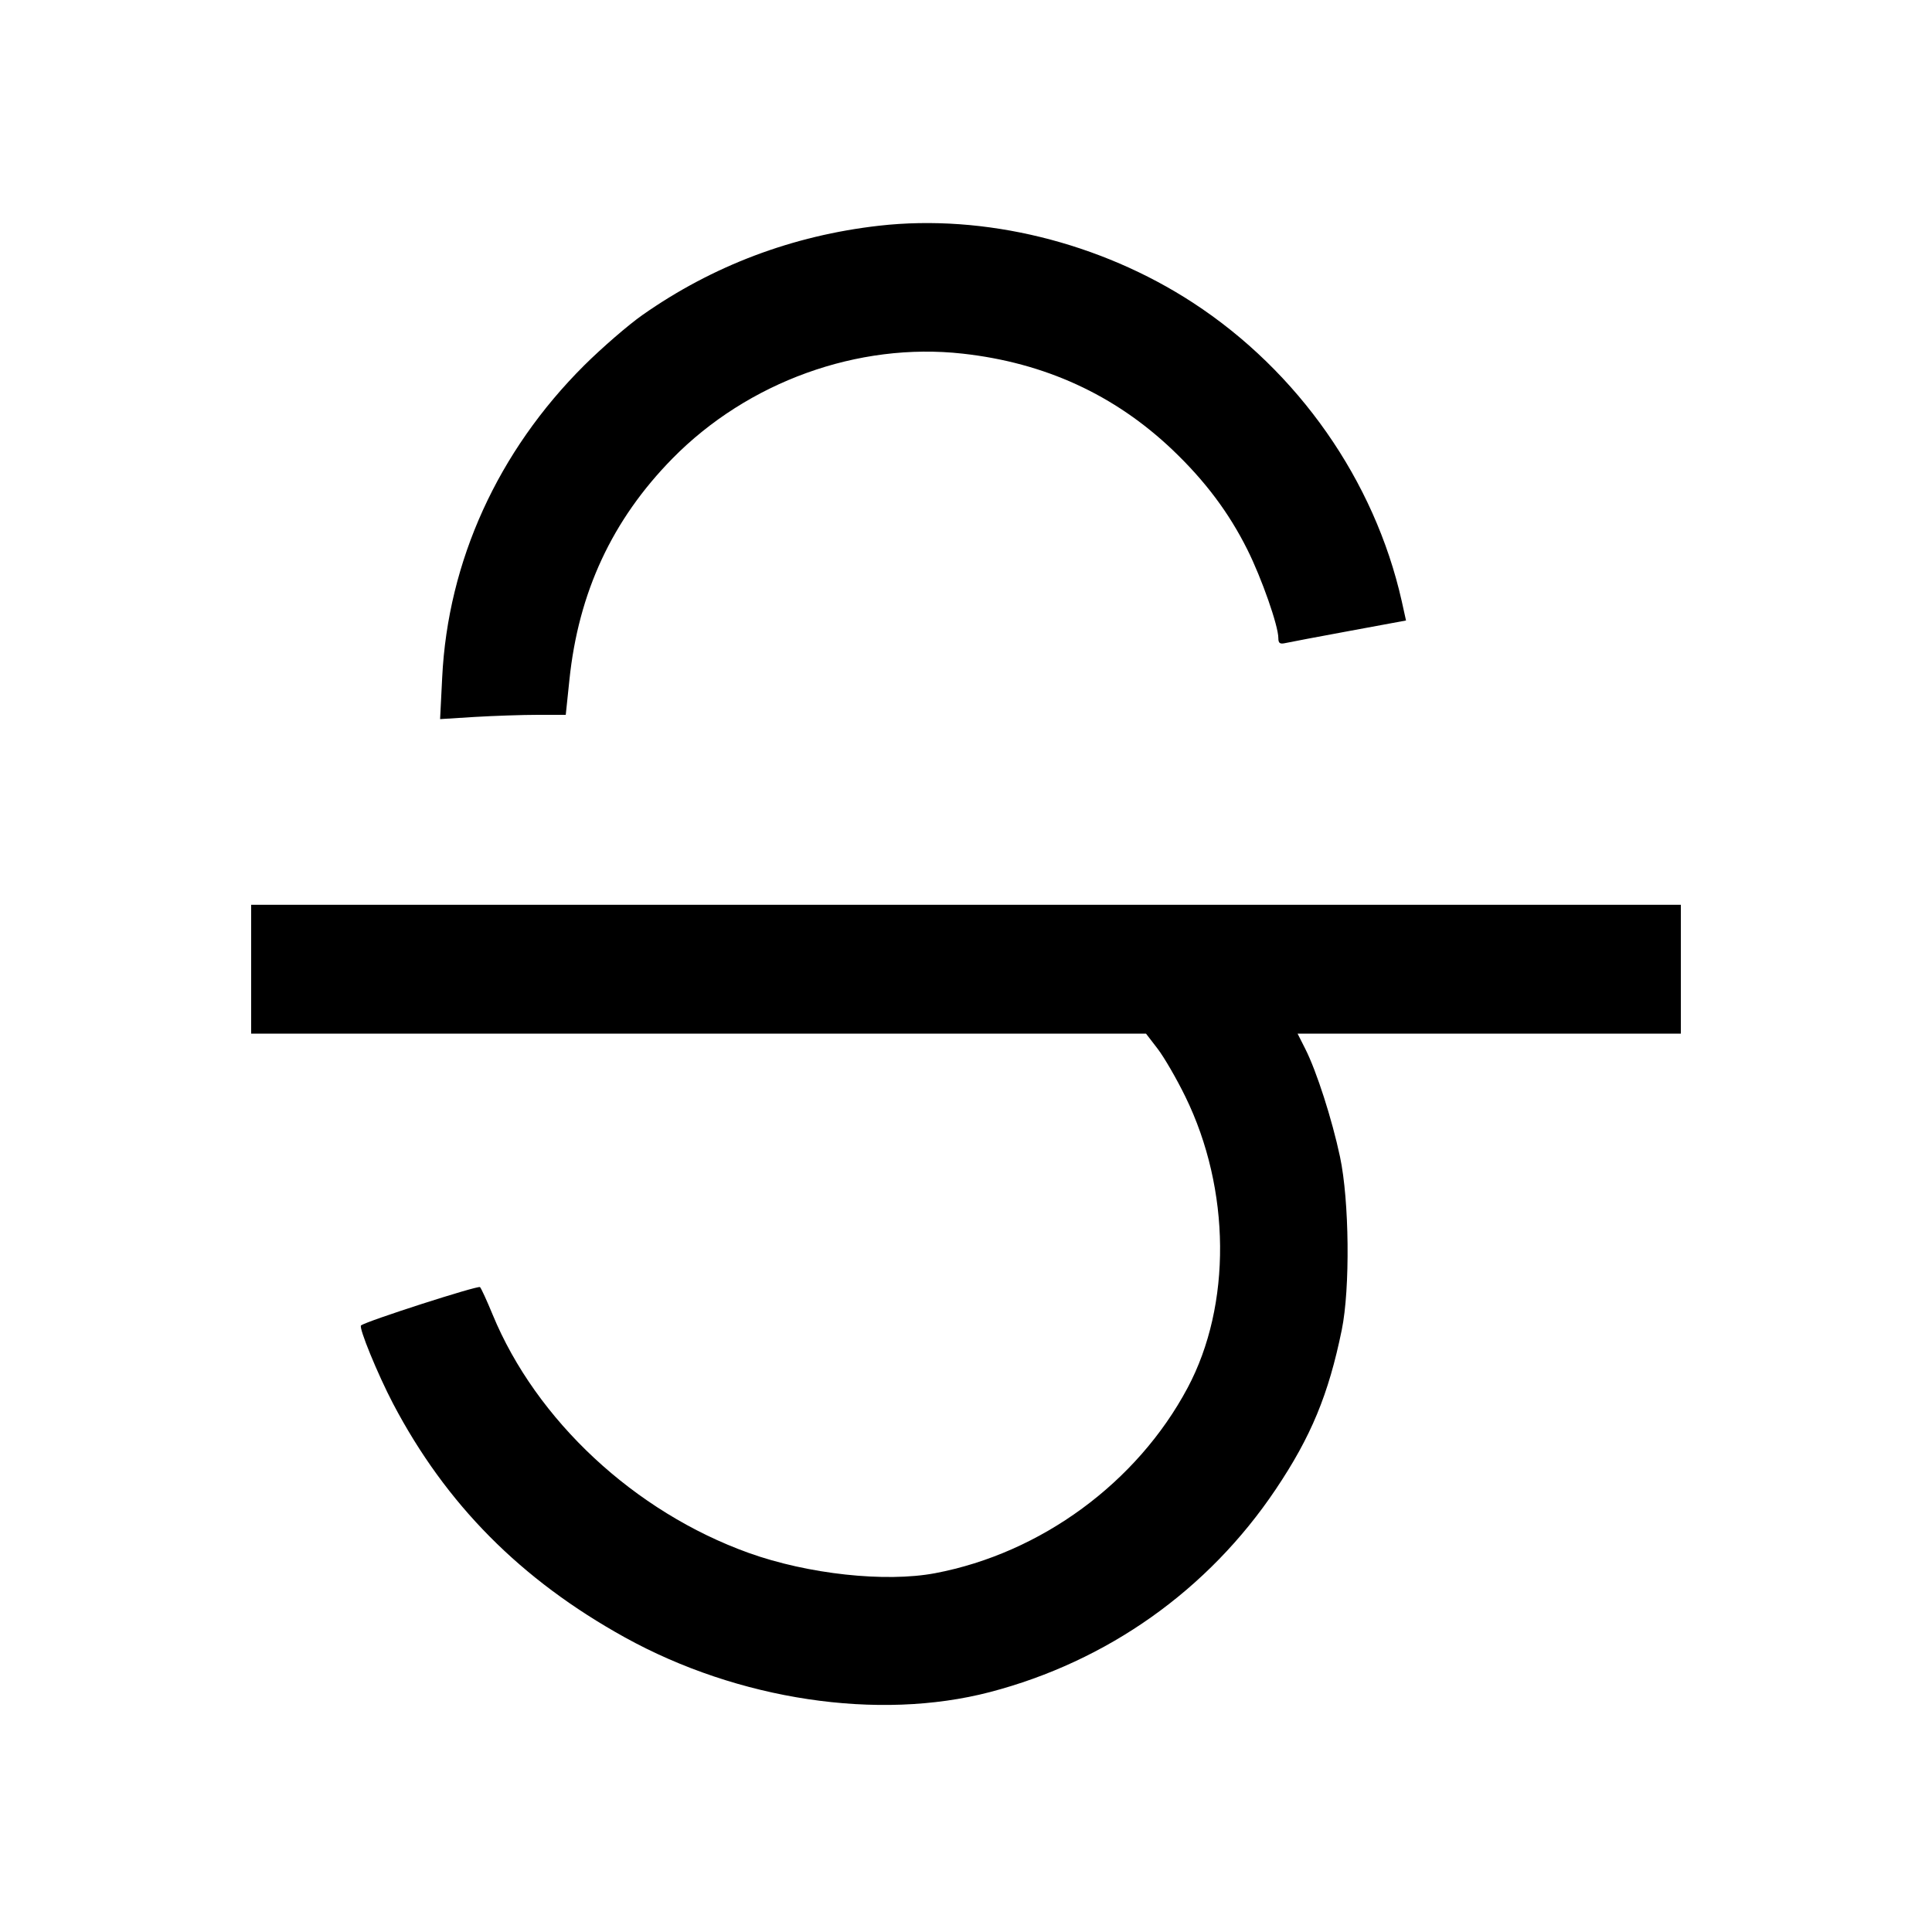 <svg xmlns="http://www.w3.org/2000/svg" viewBox="0 0 24 24" class="design-iconfont"><path d="M10.920 2.804 C 9.845 2.926,8.852 3.301,7.981 3.913 C 7.804 4.037,7.479 4.319,7.257 4.539 C 6.185 5.607,5.564 6.971,5.493 8.416 L 5.467 8.933 5.900 8.906 C 6.138 8.892,6.489 8.880,6.680 8.880 L 7.028 8.880 7.073 8.450 C 7.185 7.359,7.605 6.457,8.354 5.695 C 9.290 4.743,10.659 4.248,11.958 4.393 C 12.978 4.506,13.846 4.904,14.565 5.588 C 14.970 5.974,15.265 6.367,15.495 6.827 C 15.673 7.183,15.880 7.774,15.880 7.926 C 15.880 7.991,15.899 8.004,15.970 7.988 C 16.020 7.977,16.376 7.909,16.763 7.838 L 17.466 7.708 17.412 7.464 C 17.075 5.969,16.127 4.614,14.820 3.761 C 13.668 3.010,12.228 2.656,10.920 2.804 M3.120 12.040 L 3.120 12.840 8.678 12.840 L 14.236 12.840 14.382 13.030 C 14.462 13.135,14.616 13.400,14.724 13.621 C 15.290 14.777,15.301 16.212,14.753 17.240 C 14.126 18.417,12.931 19.294,11.615 19.543 C 10.998 19.659,10.036 19.555,9.301 19.291 C 7.884 18.782,6.661 17.644,6.119 16.329 C 6.049 16.159,5.979 16.006,5.963 15.989 C 5.940 15.965,4.550 16.412,4.485 16.465 C 4.453 16.490,4.693 17.074,4.882 17.435 C 5.539 18.686,6.469 19.624,7.760 20.339 C 9.169 21.119,10.911 21.381,12.296 21.020 C 13.758 20.638,15.008 19.752,15.847 18.502 C 16.287 17.847,16.504 17.322,16.668 16.520 C 16.773 16.006,16.762 14.914,16.646 14.370 C 16.546 13.900,16.355 13.307,16.215 13.030 L 16.119 12.840 18.499 12.840 L 20.880 12.840 20.880 12.040 L 20.880 11.240 12.000 11.240 L 3.120 11.240 3.120 12.040 " stroke="none" fill-rule="evenodd" fill="black"></path></svg>